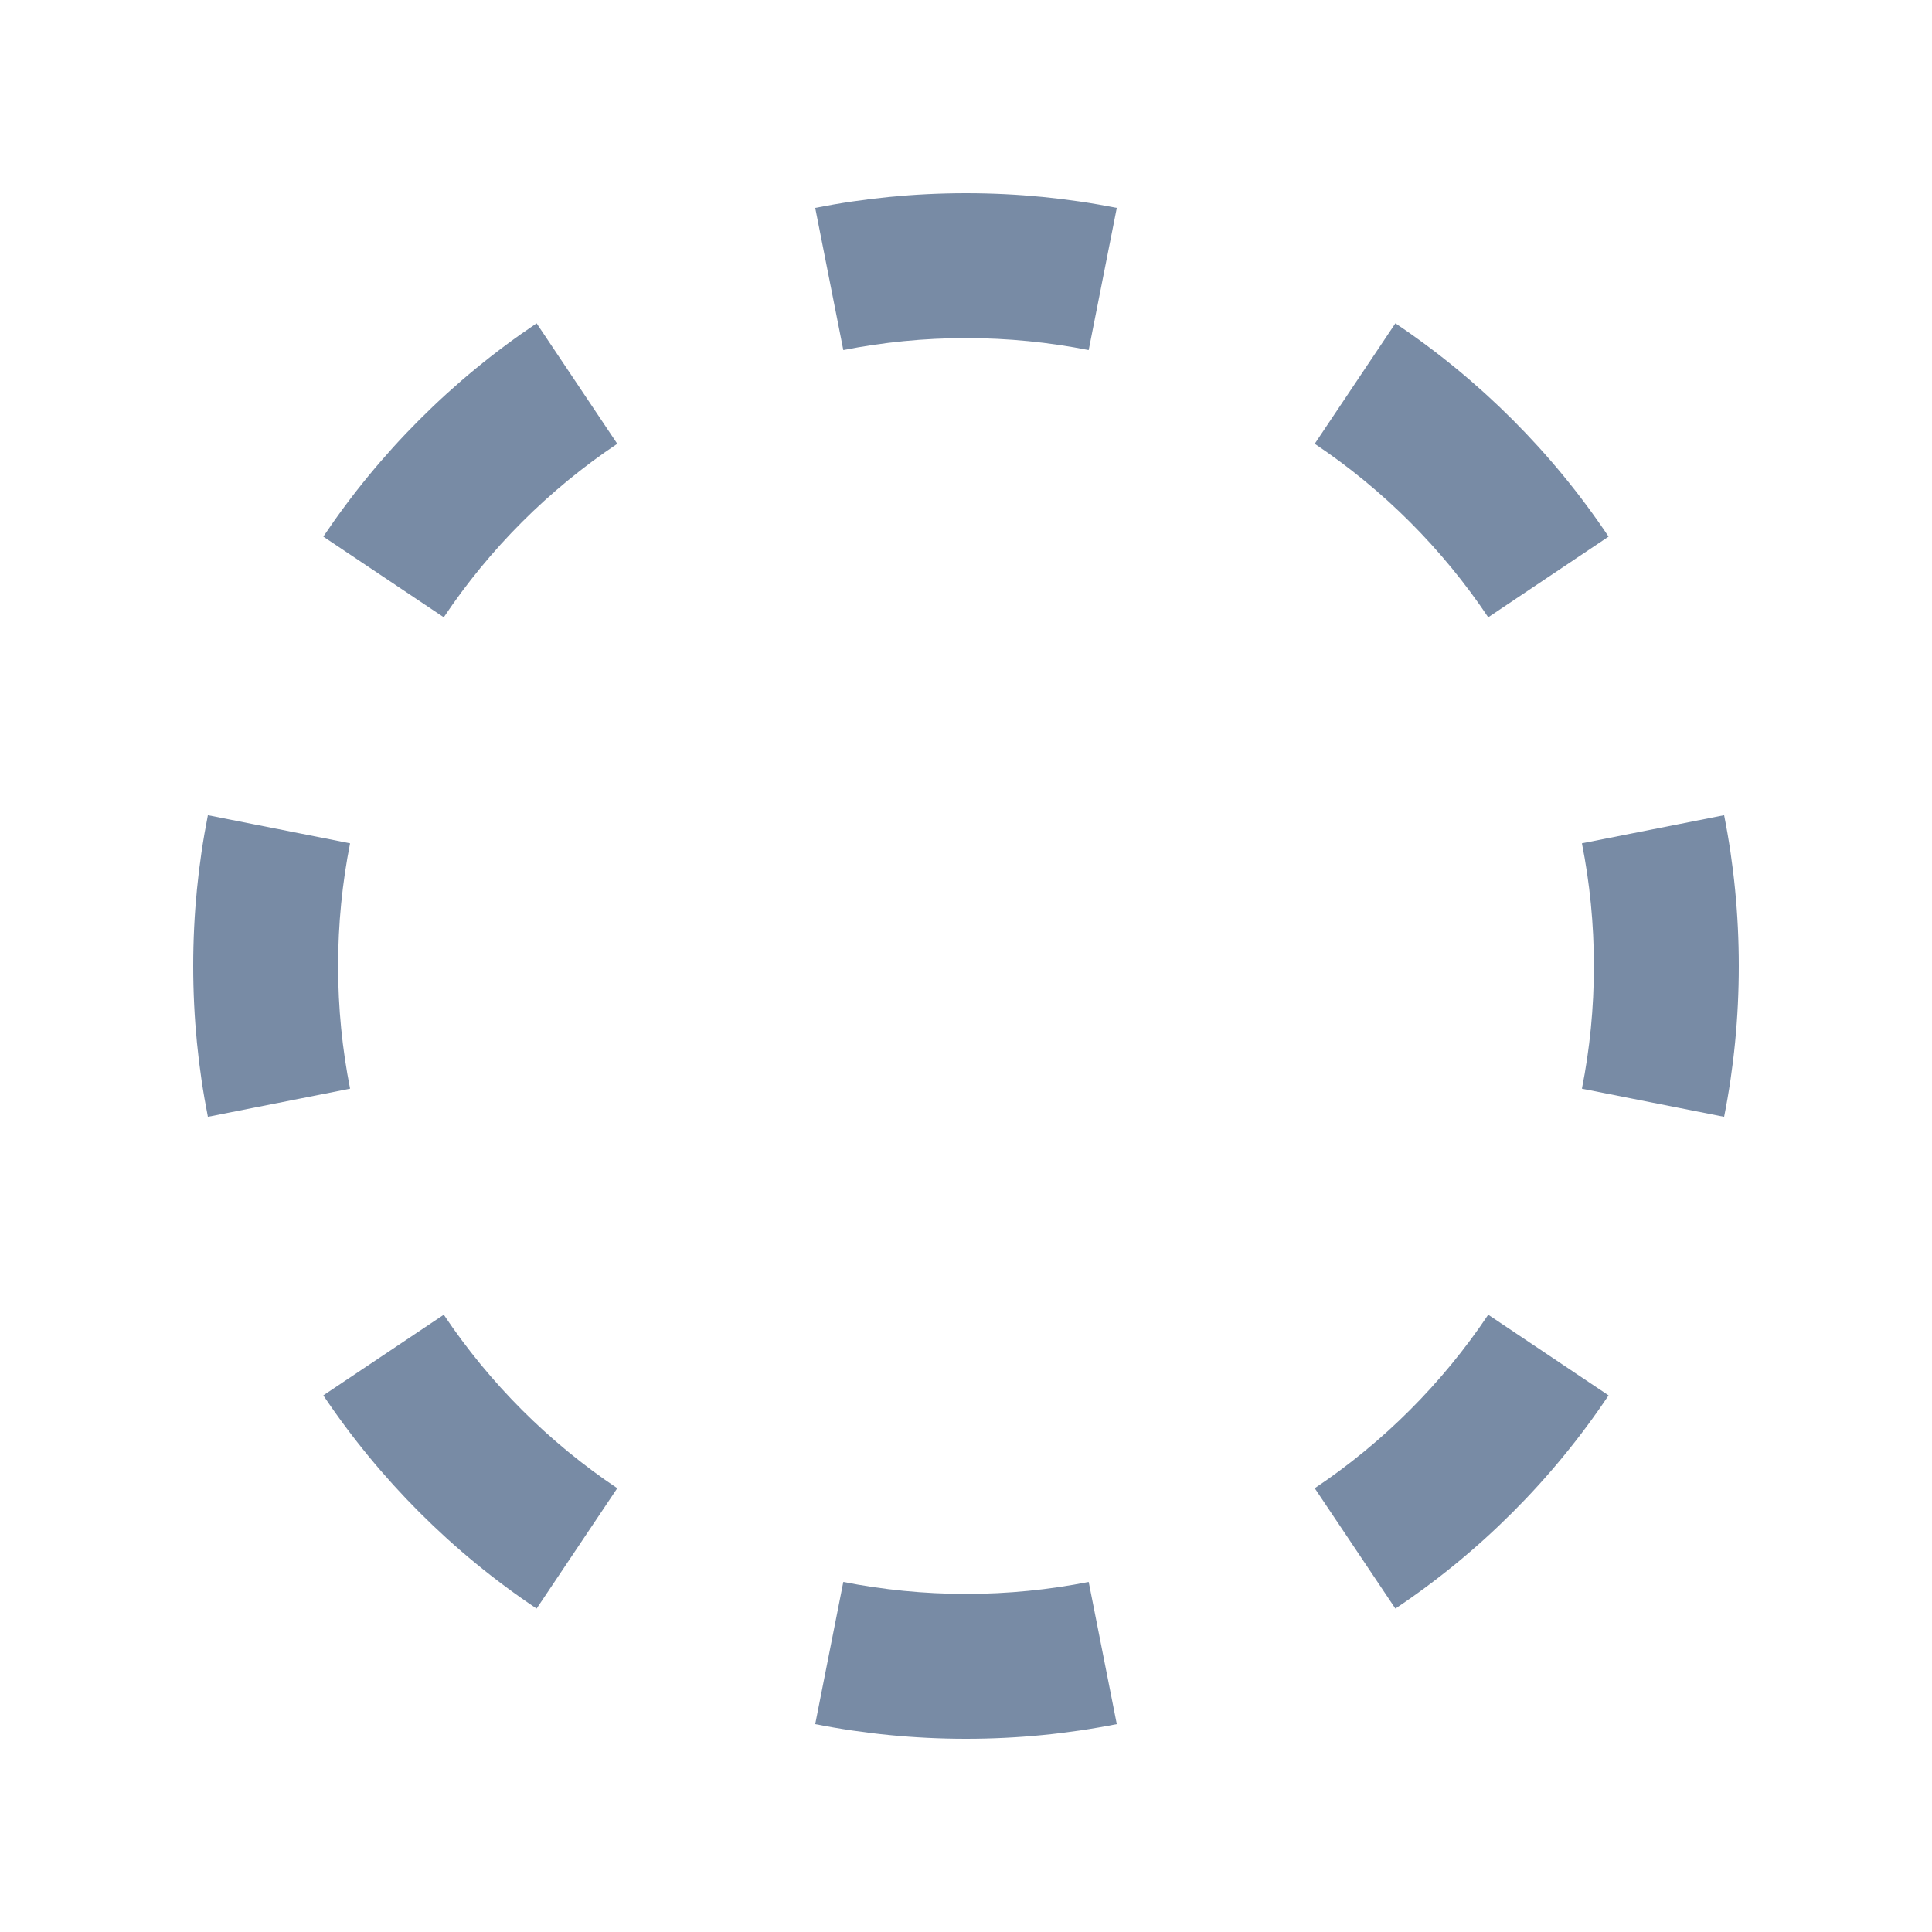 <svg width="20" height="20" viewBox="0 0 20 20" fill="none" xmlns="http://www.w3.org/2000/svg">
<path fill-rule="evenodd" clip-rule="evenodd" d="M17.848 11.561L16.376 11.27C16.457 10.861 16.5 10.436 16.5 10C16.5 9.564 16.457 9.139 16.376 8.73L17.848 8.439C17.948 8.944 18 9.466 18 10C18 10.534 17.948 11.056 17.848 11.561ZM16.652 5.555L15.406 6.39C14.931 5.68 14.32 5.069 13.61 4.594L14.445 3.347C15.317 3.932 16.069 4.683 16.652 5.555ZM11.561 2.152L11.27 3.624C10.861 3.543 10.436 3.5 10 3.5C9.564 3.5 9.139 3.543 8.73 3.624L8.439 2.152C8.944 2.052 9.466 2 10 2C10.534 2 11.056 2.052 11.561 2.152ZM5.555 3.347L6.39 4.594C5.68 5.069 5.069 5.68 4.594 6.39L3.347 5.555C3.932 4.683 4.683 3.932 5.555 3.347ZM2.152 8.439C2.052 8.944 2 9.466 2 10C2 10.534 2.052 11.056 2.152 11.561L3.624 11.27C3.543 10.861 3.5 10.436 3.5 10C3.5 9.564 3.543 9.139 3.624 8.73L2.152 8.439ZM3.347 14.445L4.594 13.61C5.069 14.32 5.68 14.931 6.39 15.406L5.555 16.652C4.683 16.069 3.932 15.317 3.347 14.445ZM8.439 17.848L8.73 16.376C9.139 16.457 9.564 16.5 10 16.5C10.436 16.5 10.861 16.457 11.27 16.376L11.561 17.848C11.056 17.948 10.534 18 10 18C9.466 18 8.944 17.948 8.439 17.848ZM14.445 16.652L13.61 15.406C14.32 14.931 14.931 14.32 15.406 13.61L16.652 14.445C16.069 15.317 15.317 16.069 14.445 16.652Z" fill="#788BA5"/>
</svg>

